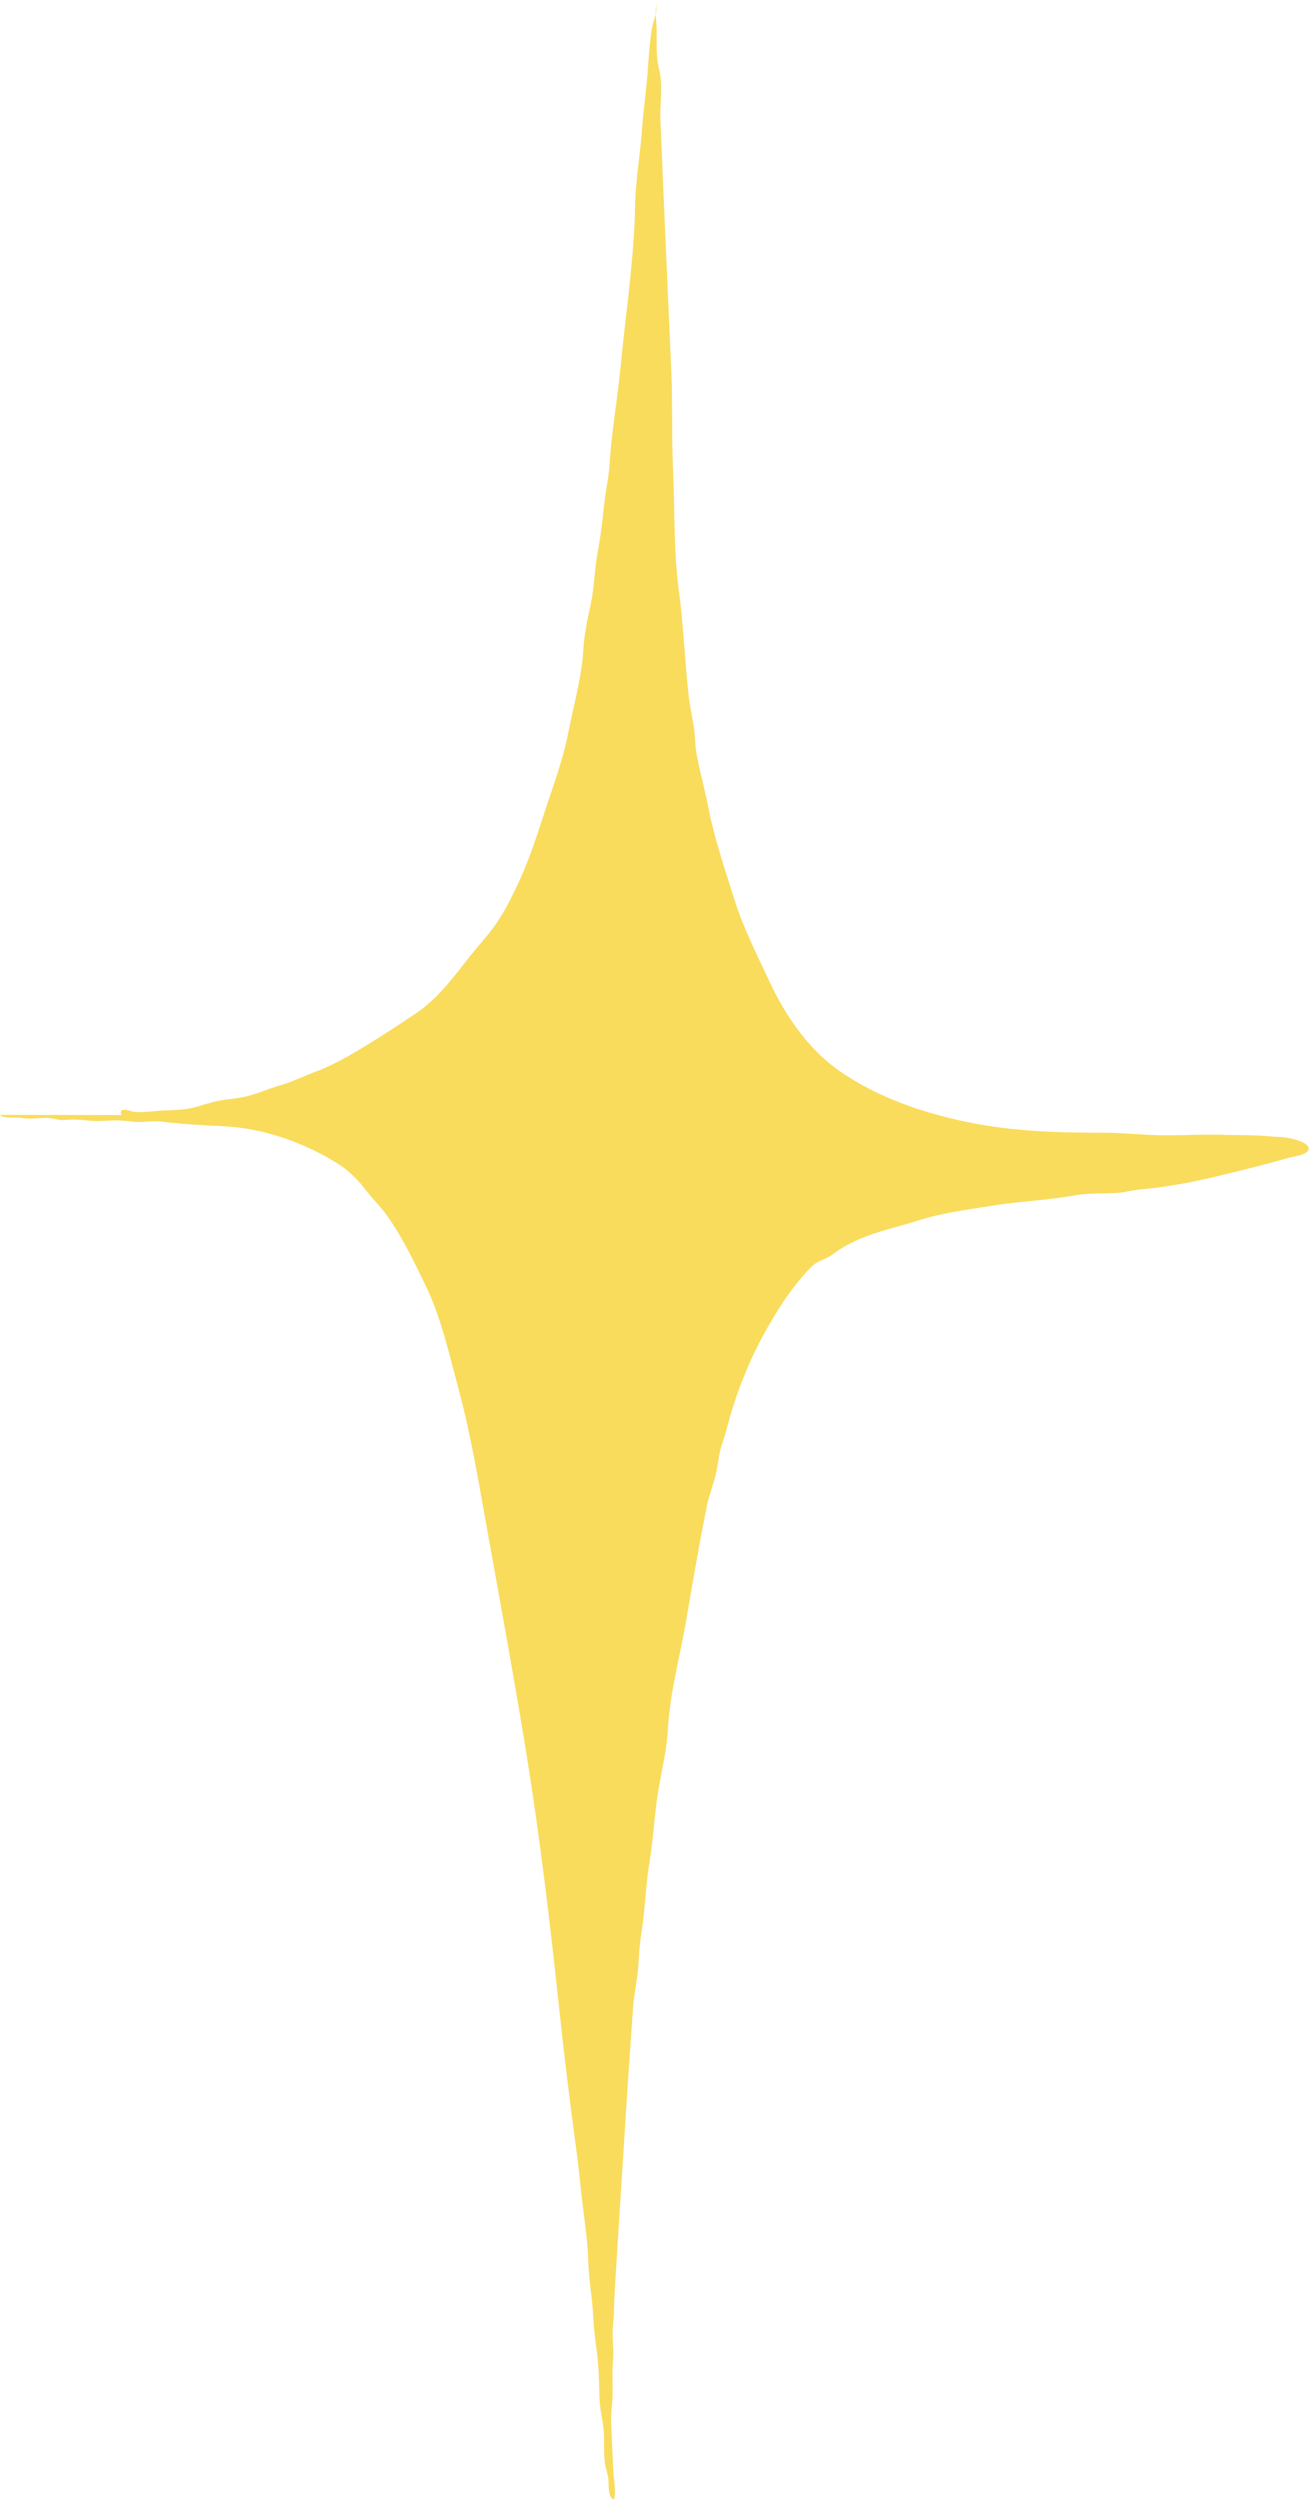 <?xml version="1.0" encoding="UTF-8"?>
<svg id="Layer_2" data-name="Layer 2" xmlns="http://www.w3.org/2000/svg" viewBox="0 0 56.39 107.66">
  <defs>
    <style>
      .cls-1 {
        fill: #f9dc5c;
      }
    </style>
  </defs>
  <g id="Layer_1-2" data-name="Layer 1">
    <path class="cls-1" d="m5.23,48.02c-.15-.41.42-.15.56-.14.41.04.87-.04,1.29-.06.46-.02.88-.02,1.32-.14.34-.09.68-.21,1.03-.28.39-.07.78-.09,1.16-.18.52-.12,1-.35,1.51-.49.49-.14.95-.37,1.42-.55.54-.19,1.07-.47,1.57-.75.98-.57,1.94-1.19,2.87-1.82.86-.58,1.56-1.5,2.19-2.31.35-.45.73-.86,1.07-1.31.38-.5.69-1.09.96-1.65.48-.96.84-2.01,1.17-3.03.4-1.26.89-2.5,1.14-3.8.23-1.17.57-2.35.64-3.54.04-.66.18-1.31.32-1.96.15-.72.16-1.47.29-2.2.13-.68.21-1.34.28-2.03.06-.6.2-1.18.24-1.78.08-1.39.34-2.78.47-4.17.22-2.31.59-4.66.63-6.99.02-1.06.21-2.13.29-3.19.06-.85.18-1.69.25-2.54.05-.66.08-1.36.21-2,.04-.19.12-.38.15-.57.04-.22-.03-.32.1-.54-.19.32-.09.75-.08,1.11.03.58-.04,1.25.1,1.81.2.77.04,1.49.07,2.27.05,1.03.09,2.06.13,3.08.11,2.57.23,5.14.34,7.72.06,1.46.01,2.91.08,4.37.07,1.69.02,3.43.25,5.11.2,1.5.25,3.02.42,4.52.05.42.14.84.21,1.26s.06.83.13,1.23c.14.76.35,1.51.5,2.27.26,1.34.7,2.62,1.11,3.93s.97,2.39,1.52,3.57c.68,1.47,1.67,2.92,3.01,3.86,1.65,1.15,3.61,1.82,5.57,2.22s3.88.45,5.81.45c.85,0,1.7.1,2.55.11s1.75-.05,2.64-.02c.68.02,1.36,0,2.04.07.23.02.5.02.72.06.24.04,1.08.24.86.57-.07.1-.32.18-.42.2-.18.04-.33.07-.51.12-.42.12-.83.23-1.26.34-1.63.41-3.26.84-4.93.98-.42.03-.81.16-1.23.17-.56.02-1.15,0-1.7.1-1.16.21-2.36.25-3.53.44-1.05.17-2.12.3-3.14.62-.96.31-1.91.49-2.82.92-.36.17-.65.35-.96.58-.21.15-.45.21-.66.34s-.36.31-.53.5c-.68.76-1.21,1.62-1.71,2.51-.55.99-1.03,2.13-1.37,3.22-.17.53-.29,1.07-.47,1.6-.14.41-.16.84-.26,1.26-.11.47-.29.91-.39,1.39-.32,1.6-.6,3.2-.87,4.81s-.72,3.2-.81,4.81c-.05.98-.31,1.92-.45,2.88s-.18,1.85-.33,2.77c-.18,1.07-.2,2.14-.37,3.2-.08.48-.09.95-.13,1.43-.05.58-.18,1.14-.22,1.71-.26,3.64-.48,7.28-.71,10.92-.04.68-.09,1.36-.11,2.05,0,.33-.05.66-.06.99-.01.4.06.8.02,1.21-.05.5-.01.97-.02,1.47,0,.42-.09.82-.06,1.25.03.68.06,1.37.09,2.05.02.37.13.88.03,1.23-.27-.07-.22-.63-.24-.86-.02-.25-.12-.45-.15-.7-.06-.45-.02-.92-.05-1.37s-.16-.89-.18-1.35c-.02-.5-.02-1-.06-1.5-.05-.68-.18-1.33-.21-2.01-.03-.84-.2-1.66-.22-2.49s-.15-1.67-.25-2.49-.16-1.57-.27-2.35c-.27-1.97-.51-3.95-.72-5.92-.4-3.78-.85-7.56-1.46-11.31-.59-3.61-1.26-7.2-1.9-10.8-.29-1.64-.6-3.27-1.04-4.88-.39-1.44-.72-2.94-1.38-4.28-.5-1.03-.98-2.04-1.64-2.97-.29-.41-.63-.73-.93-1.12-.32-.42-.69-.8-1.14-1.09-1.45-.93-3.26-1.57-4.98-1.65-.89-.04-1.79-.09-2.68-.2-.43-.05-.85.06-1.27,0s-.82-.06-1.25-.03-.83-.05-1.26-.06c-.19,0-.37.04-.56.02s-.38-.08-.57-.09c-.39,0-.74.07-1.12,0-.27-.05-.73.06-.93-.13"/>
  </g>
</svg>